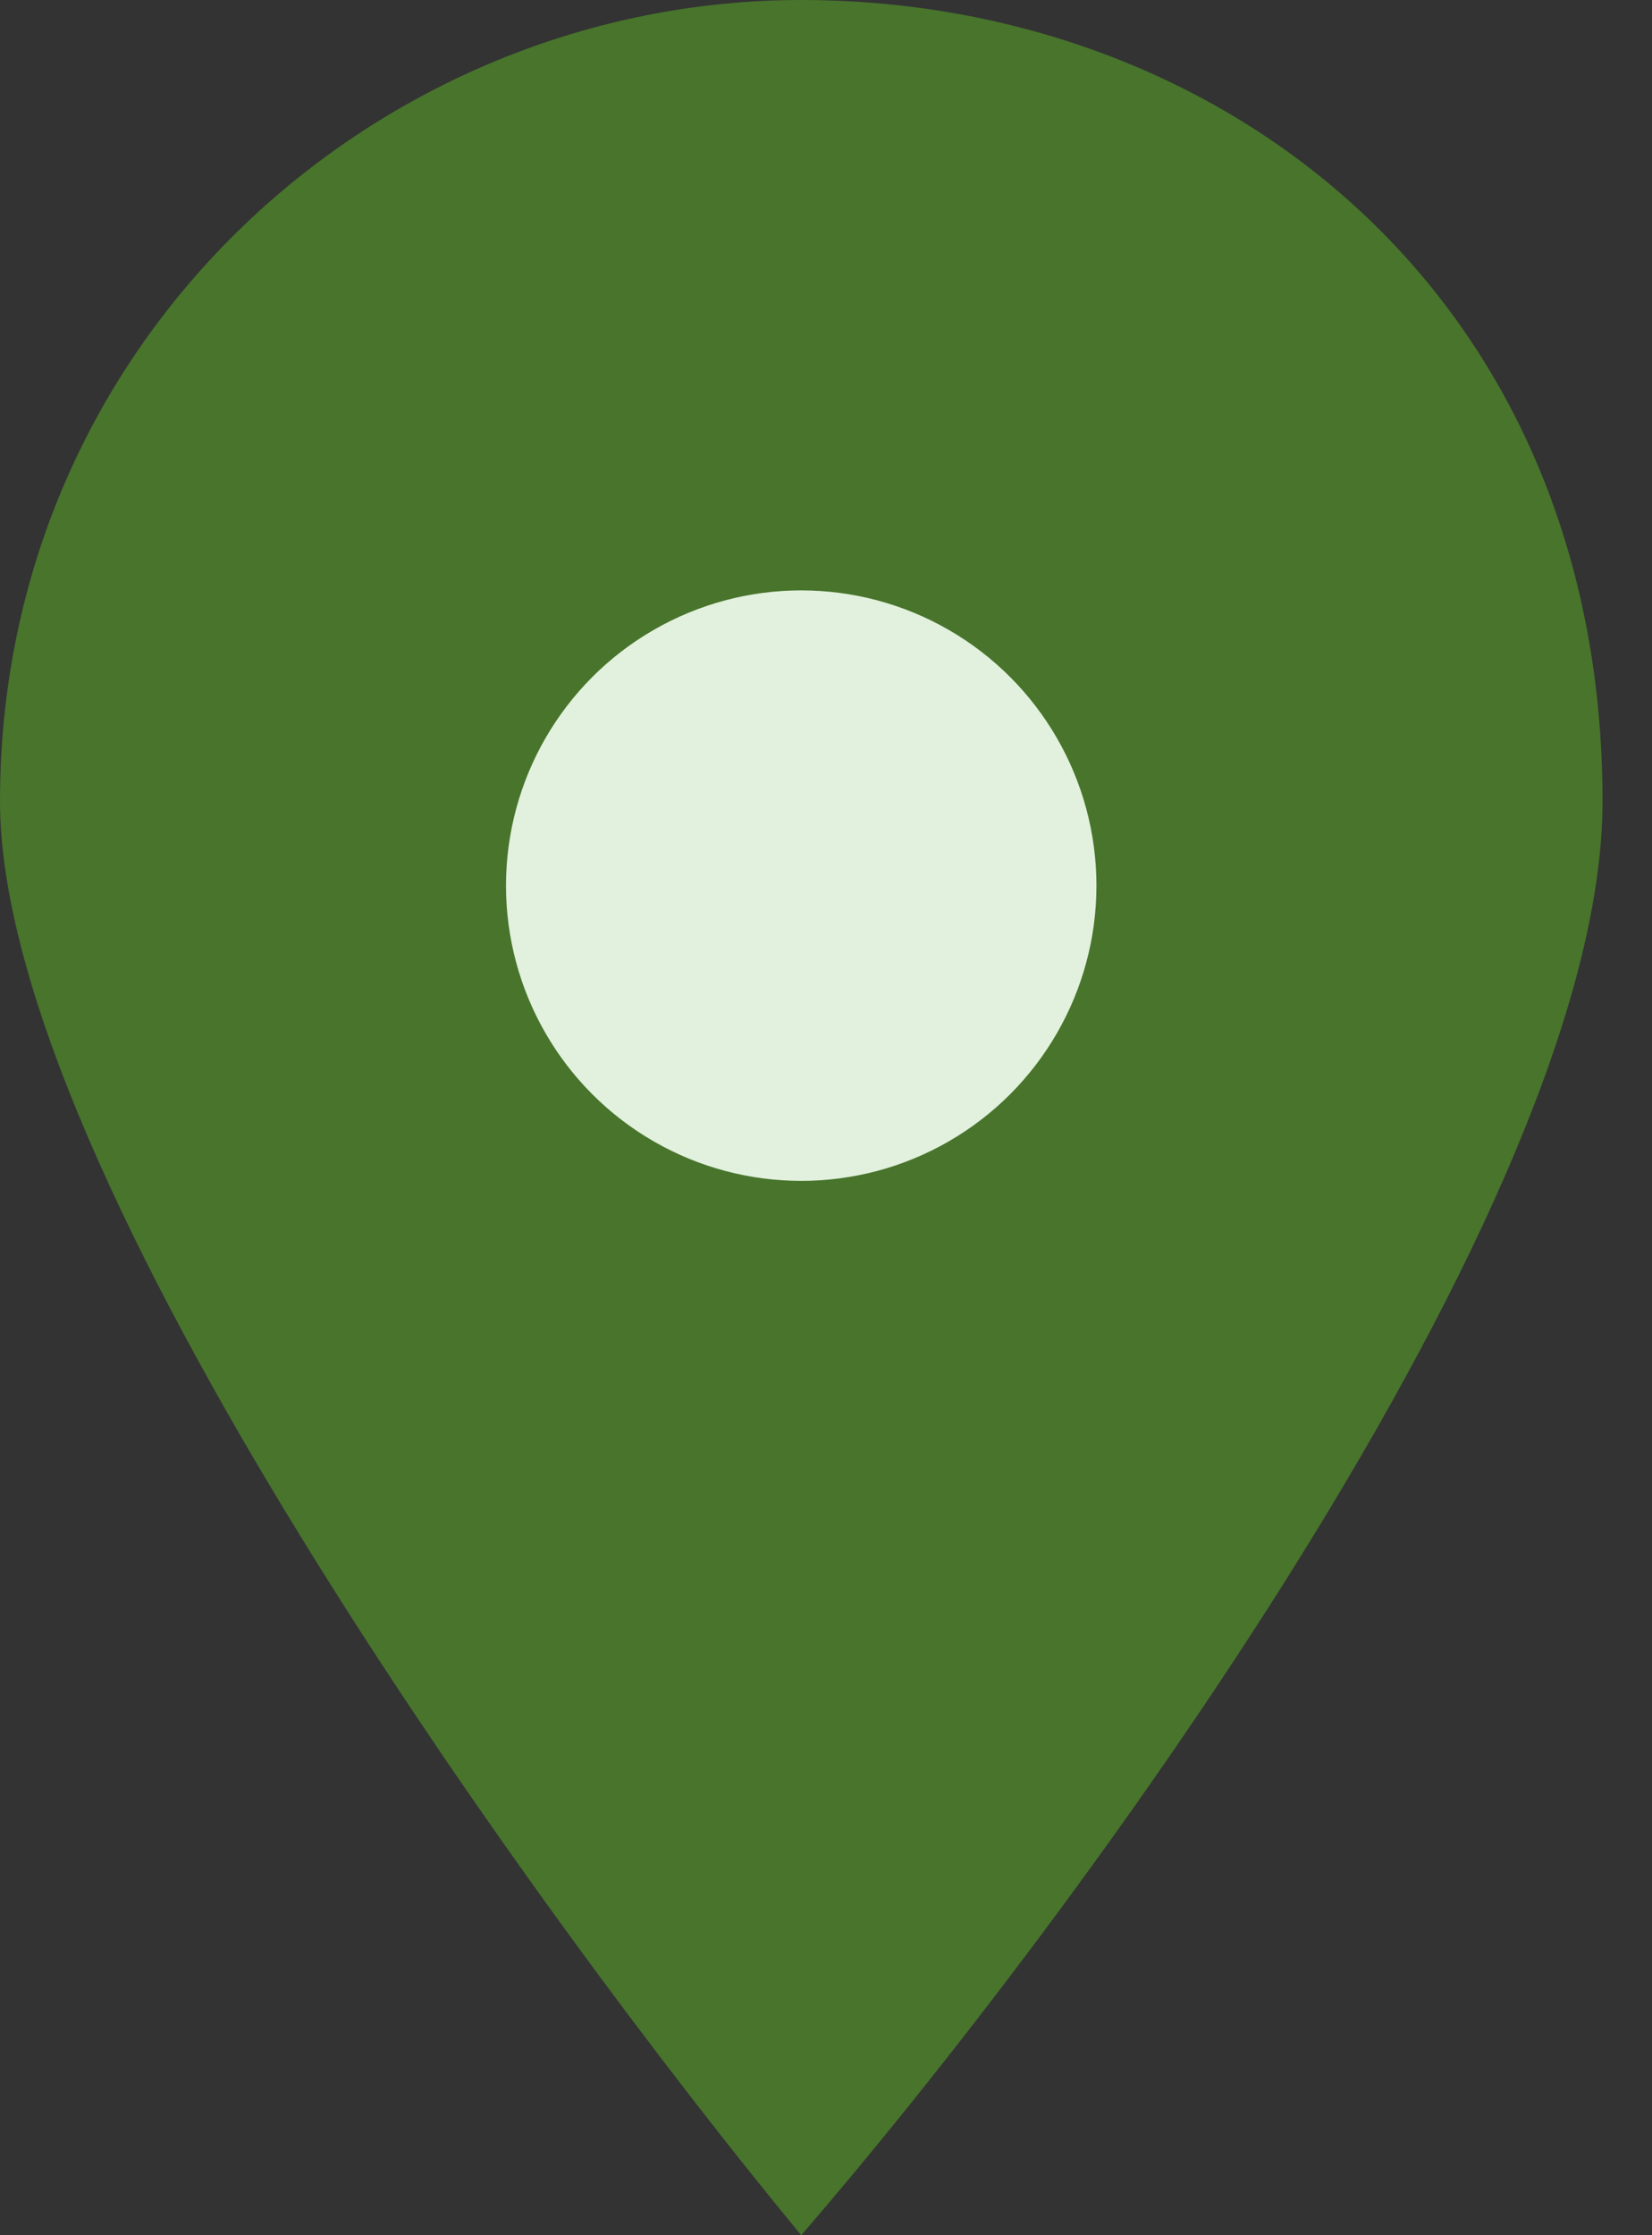 <svg width="17" height="23" viewBox="0 0 17 23" fill="none" xmlns="http://www.w3.org/2000/svg">
<rect x="0" y="0" width="17" height="23" fill="#333333" stroke="none"/>
<path d="M16.491 8.245C16.491 12.411 10.994 19.818 8.245 23C5.497 19.673 0 12.064 0 8.245C0 3.472 3.906 0 8.245 0C12.585 0 16.491 3.038 16.491 8.245Z" fill="#48742C"/>
<circle cx="8.245" cy="9.113" r="3.038" fill="#E1F1DD"/>
</svg>
